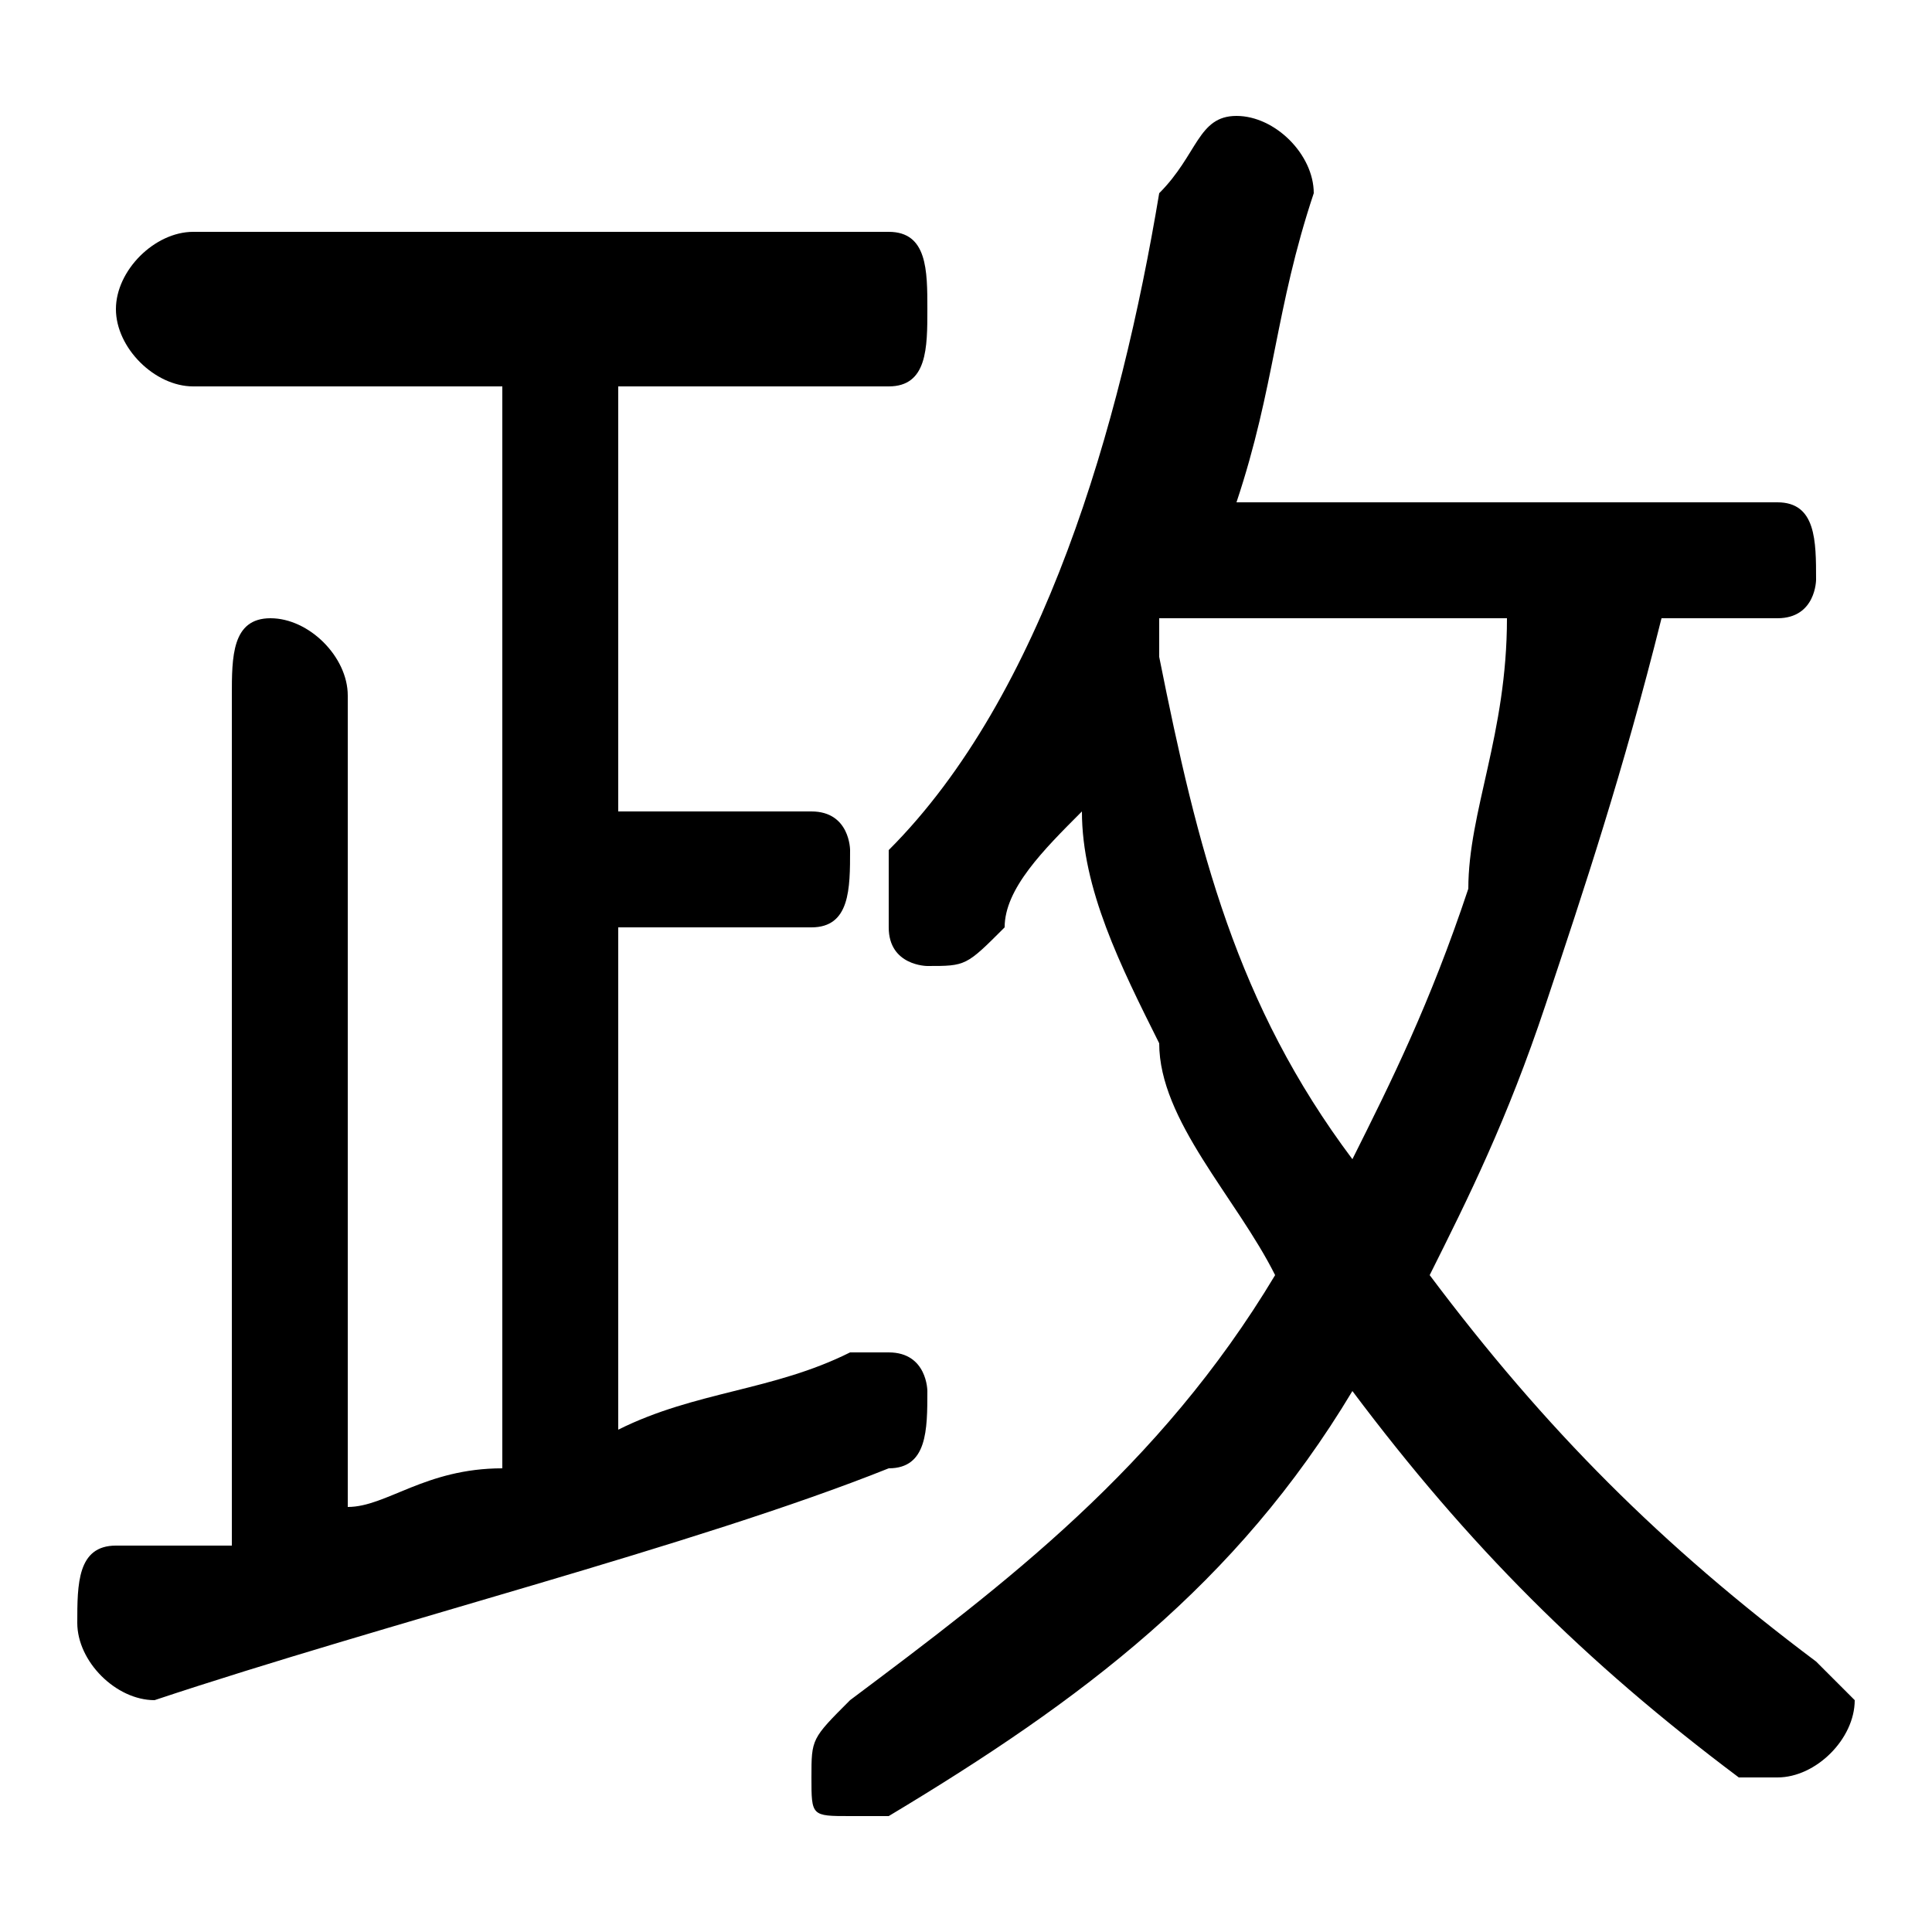 <svg xmlns="http://www.w3.org/2000/svg" viewBox="0 -44.0 50.0 50.0">
    <rect x="0" y="-44.0" width="50.0" height="50.0" fill="#808080" stroke="none"/>
    <g transform="scale(1, -1)">
        <!-- ボディの枠 -->
        <rect x="0" y="-6.0" width="50.0" height="50.0"
            stroke="white" fill="white"/>
        <!-- グリフ座標系の原点 -->
        <circle cx="0" cy="0" r="5" fill="white"/>
        <!-- グリフのアウトライン -->
        <g style="fill:black;stroke:#000000;stroke-width:0;stroke-linecap:round;stroke-linejoin:round;">
        <path d="M 46.0 28.0 C 47.0 28.0 47.0 29.0 47.0 29.0 C 47.0 30.0 47.0 31.0 46.0 31.0 L 32.0 31.0 C 33.0 34.0 33.0 36.0 34.0 39.0 C 34.0 39.0 34.0 39.0 34.0 39.0 C 34.0 40.0 33.0 41.0 32.0 41.0 C 31.0 41.0 31.0 40.0 30.0 39.0 C 29.0 33.0 27.0 26.0 23.0 22.0 C 23.0 21.0 23.0 21.0 23.0 20.0 C 23.0 19.0 24.0 19.0 24.0 19.0 C 25.0 19.0 25.0 19.0 26.0 20.0 C 26.0 21.0 27.0 22.0 28.0 23.0 C 28.0 21.0 29.0 19.0 30.0 17.0 C 30.0 15.0 32.0 13.0 33.0 11.0 C 30.0 6.0 26.0 3.0 22.0 -0.0 C 21.0 -1.0 21.0 -1.0 21.0 -2.0 C 21.0 -3.0 21.0 -3.0 22.0 -3.0 C 22.0 -3.0 23.0 -3.0 23.0 -3.0 C 28.0 -0.0 32.0 3.0 35.0 8.0 C 38.0 4.0 41.0 1.0 45.0 -2.0 C 45.0 -2.0 45.0 -2.0 46.0 -2.0 C 47.0 -2.0 48.0 -1.0 48.0 -0.0 C 48.0 0.0 47.0 1.0 47.0 1.0 C 43.0 4.0 40.0 7.0 37.0 11.0 C 38.0 13.0 39.0 15.0 40.0 18.0 C 41.0 21.0 42.0 24.0 43.0 28.0 Z M 39.0 28.0 C 39.0 25.0 38.0 23.0 38.0 21.0 C 37.0 18.0 36.0 16.0 35.0 14.0 C 32.0 18.0 31.0 22.0 30.0 27.0 C 30.0 27.0 30.0 27.0 30.0 28.0 Z M 16.0 20.0 L 21.0 20.0 C 22.0 20.0 22.0 21.0 22.0 22.0 C 22.0 22.0 22.0 23.0 21.0 23.0 L 16.0 23.0 L 16.0 34.0 L 23.0 34.0 C 24.0 34.0 24.0 35.0 24.0 36.0 C 24.0 37.0 24.0 38.0 23.0 38.0 L 5.0 38.0 C 4.0 38.0 3.0 37.0 3.0 36.0 C 3.0 35.0 4.0 34.0 5.0 34.0 L 13.0 34.0 L 13.0 6.0 C 11.0 6.0 10.0 5.0 9.0 5.0 L 9.0 26.0 C 9.0 27.0 8.0 28.0 7.0 28.0 C 6.0 28.0 6.0 27.0 6.0 26.0 L 6.0 4.0 C 5.0 4.0 4.0 4.0 3.0 4.0 C 2.0 4.0 2.0 3.0 2.0 2.0 C 2.0 1.0 3.0 0.0 4.0 0.0 C 10.0 2.0 18.0 4.0 23.0 6.0 C 24.0 6.0 24.0 7.0 24.0 8.0 C 24.0 8.0 24.0 9.0 23.0 9.0 C 22.0 9.0 22.0 9.0 22.0 9.0 C 20.0 8.0 18.0 8.0 16.0 7.0 Z"/>
    </g>
    </g>
</svg>
